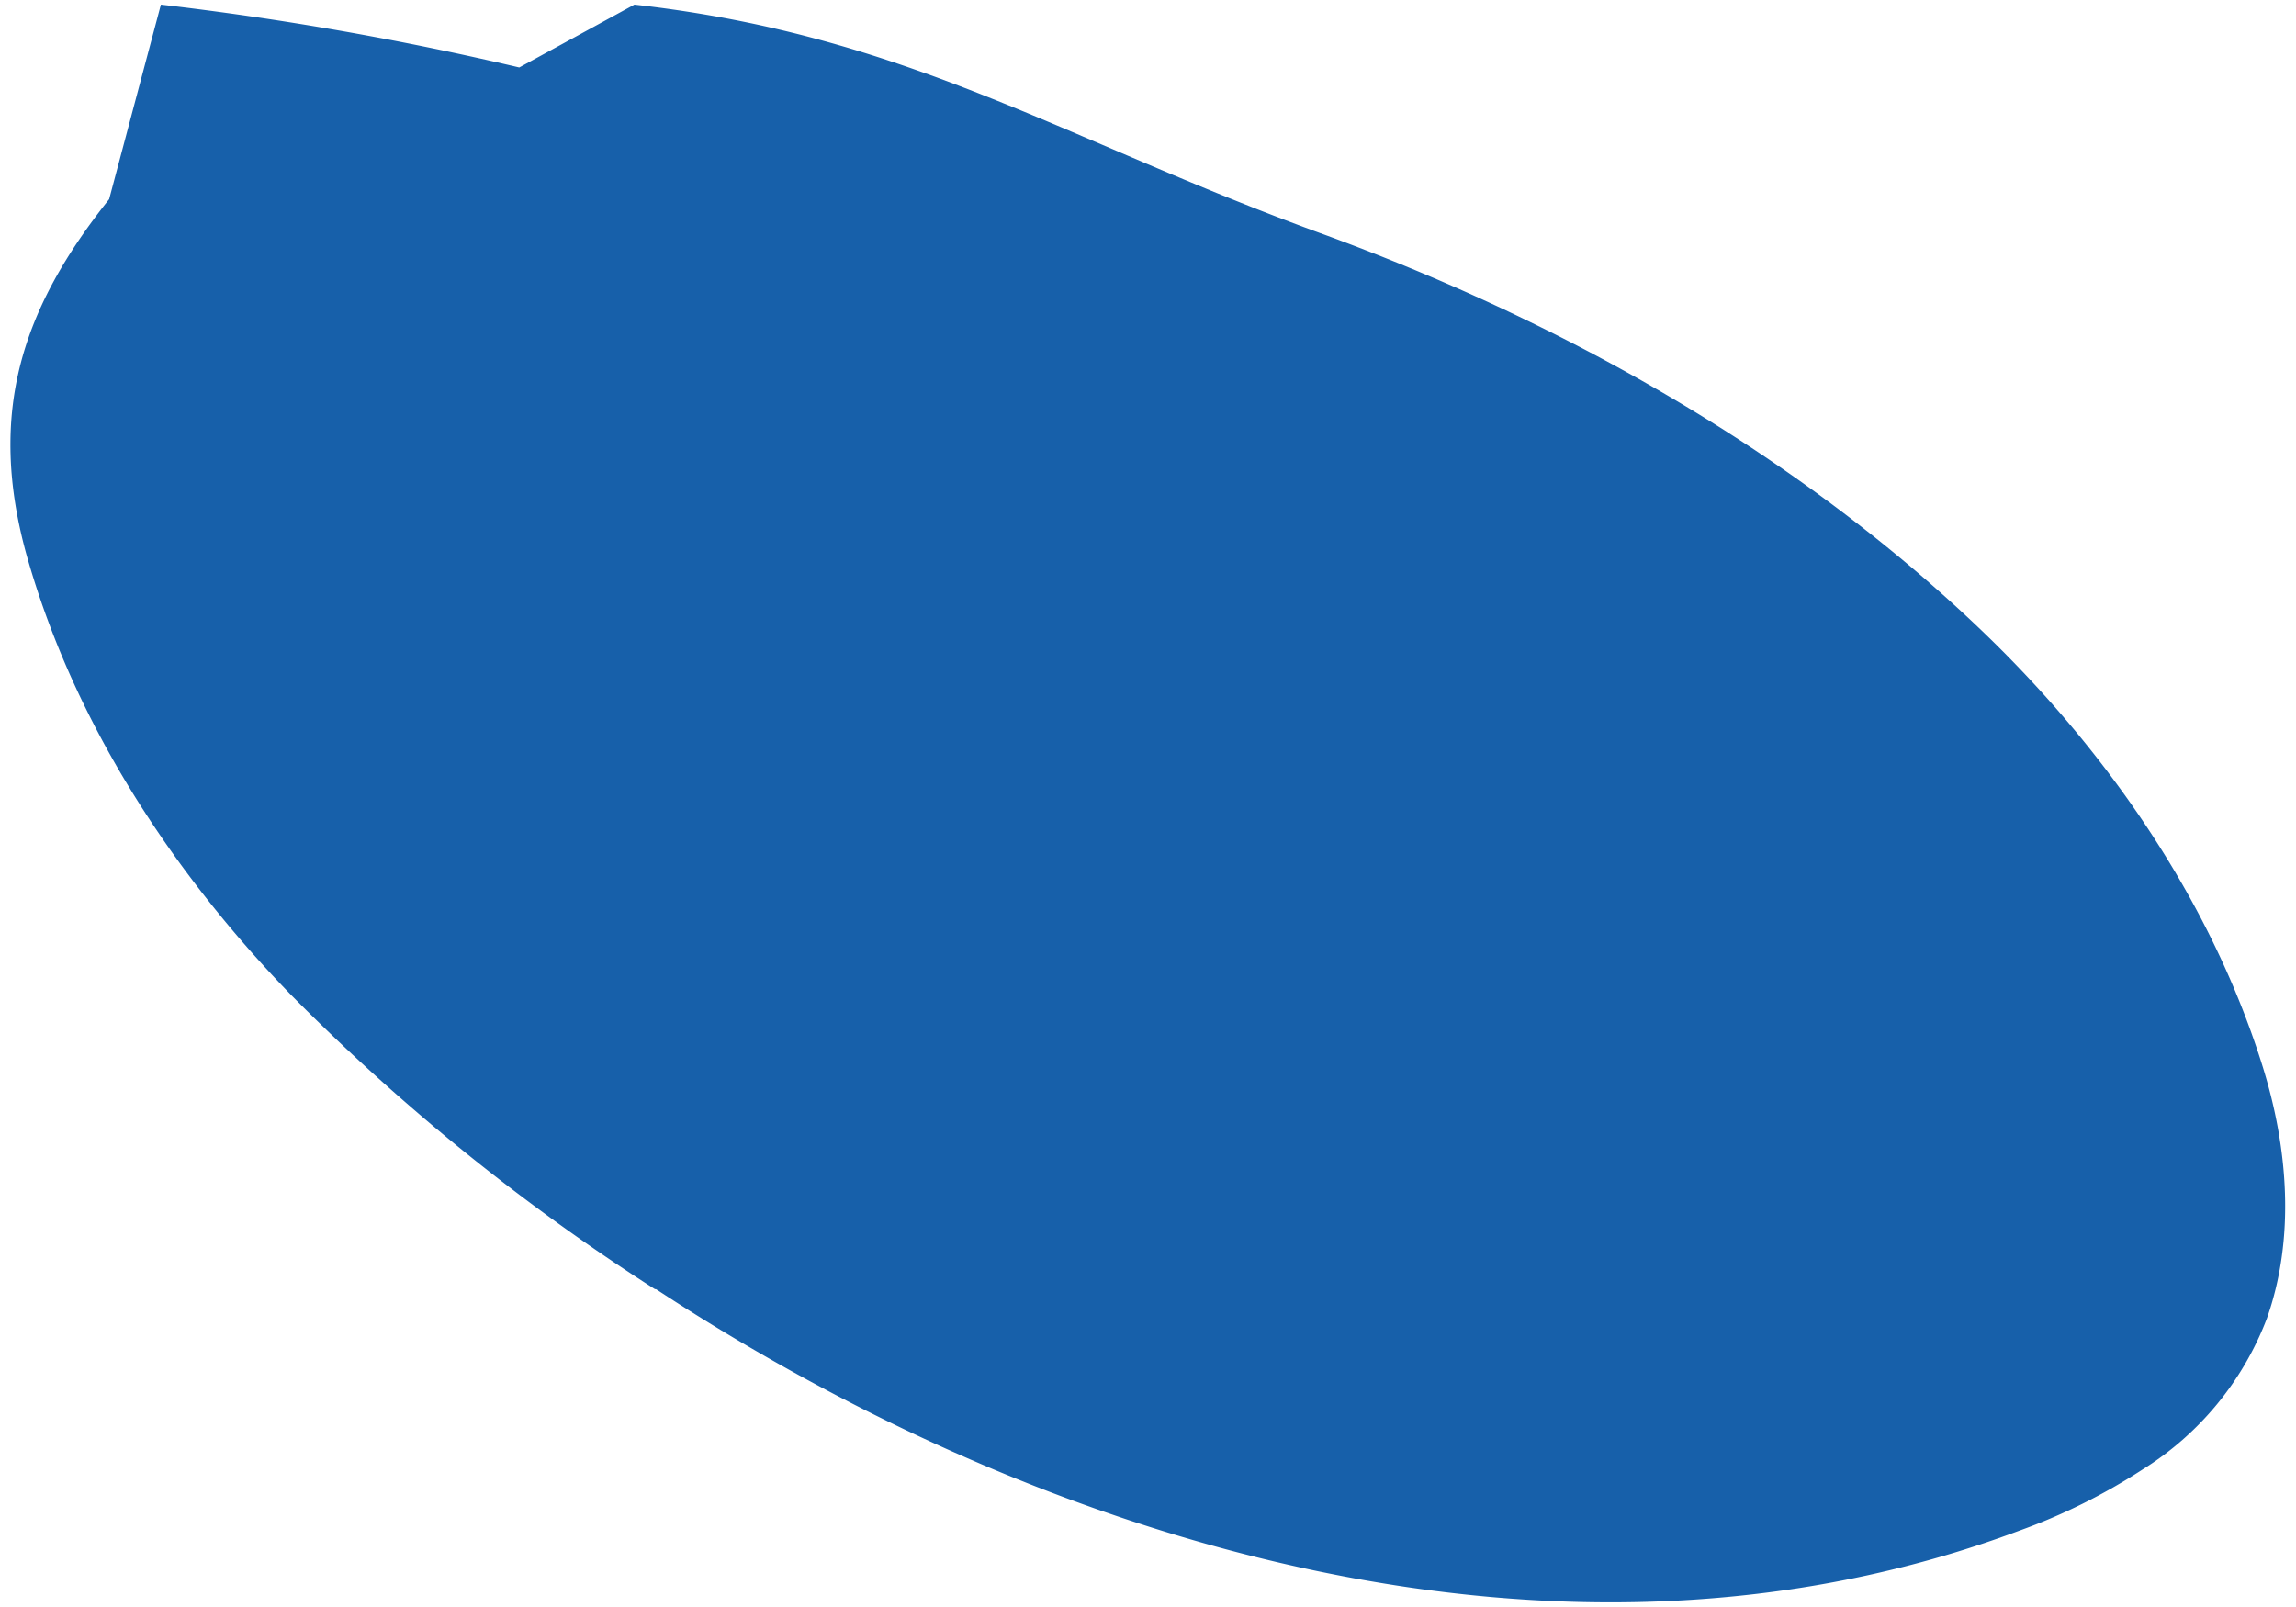 <svg id="Layer_1" data-name="Layer 1" xmlns="http://www.w3.org/2000/svg" viewBox="0 0 130 91"><defs><style>.cls-1{fill:#1760aa;fill-rule:evenodd;}</style></defs><title>icn_boat_shadow</title><path class="cls-1" d="M121.3,83.22a33.77,33.77,0,0,1-7,3.47c-25.82,9.64-55,.86-77.16-13.69l-.06,0A119.68,119.68,0,0,1,16.48,56.34c-6.79-7-12.36-15.54-15-25-2.19-8-.23-13.88,4.7-20.06L9.11.26A178.34,178.34,0,0,1,29.4,3.82L35.92.26C51.39,2,60.14,7.87,74.75,13.2c13.53,4.93,26.63,12.25,37.12,22.19,7.22,6.83,13.27,15.46,16.24,25,1.44,4.62,1.85,9.71.24,14.27A17.36,17.36,0,0,1,121.3,83.22Z"/></svg>